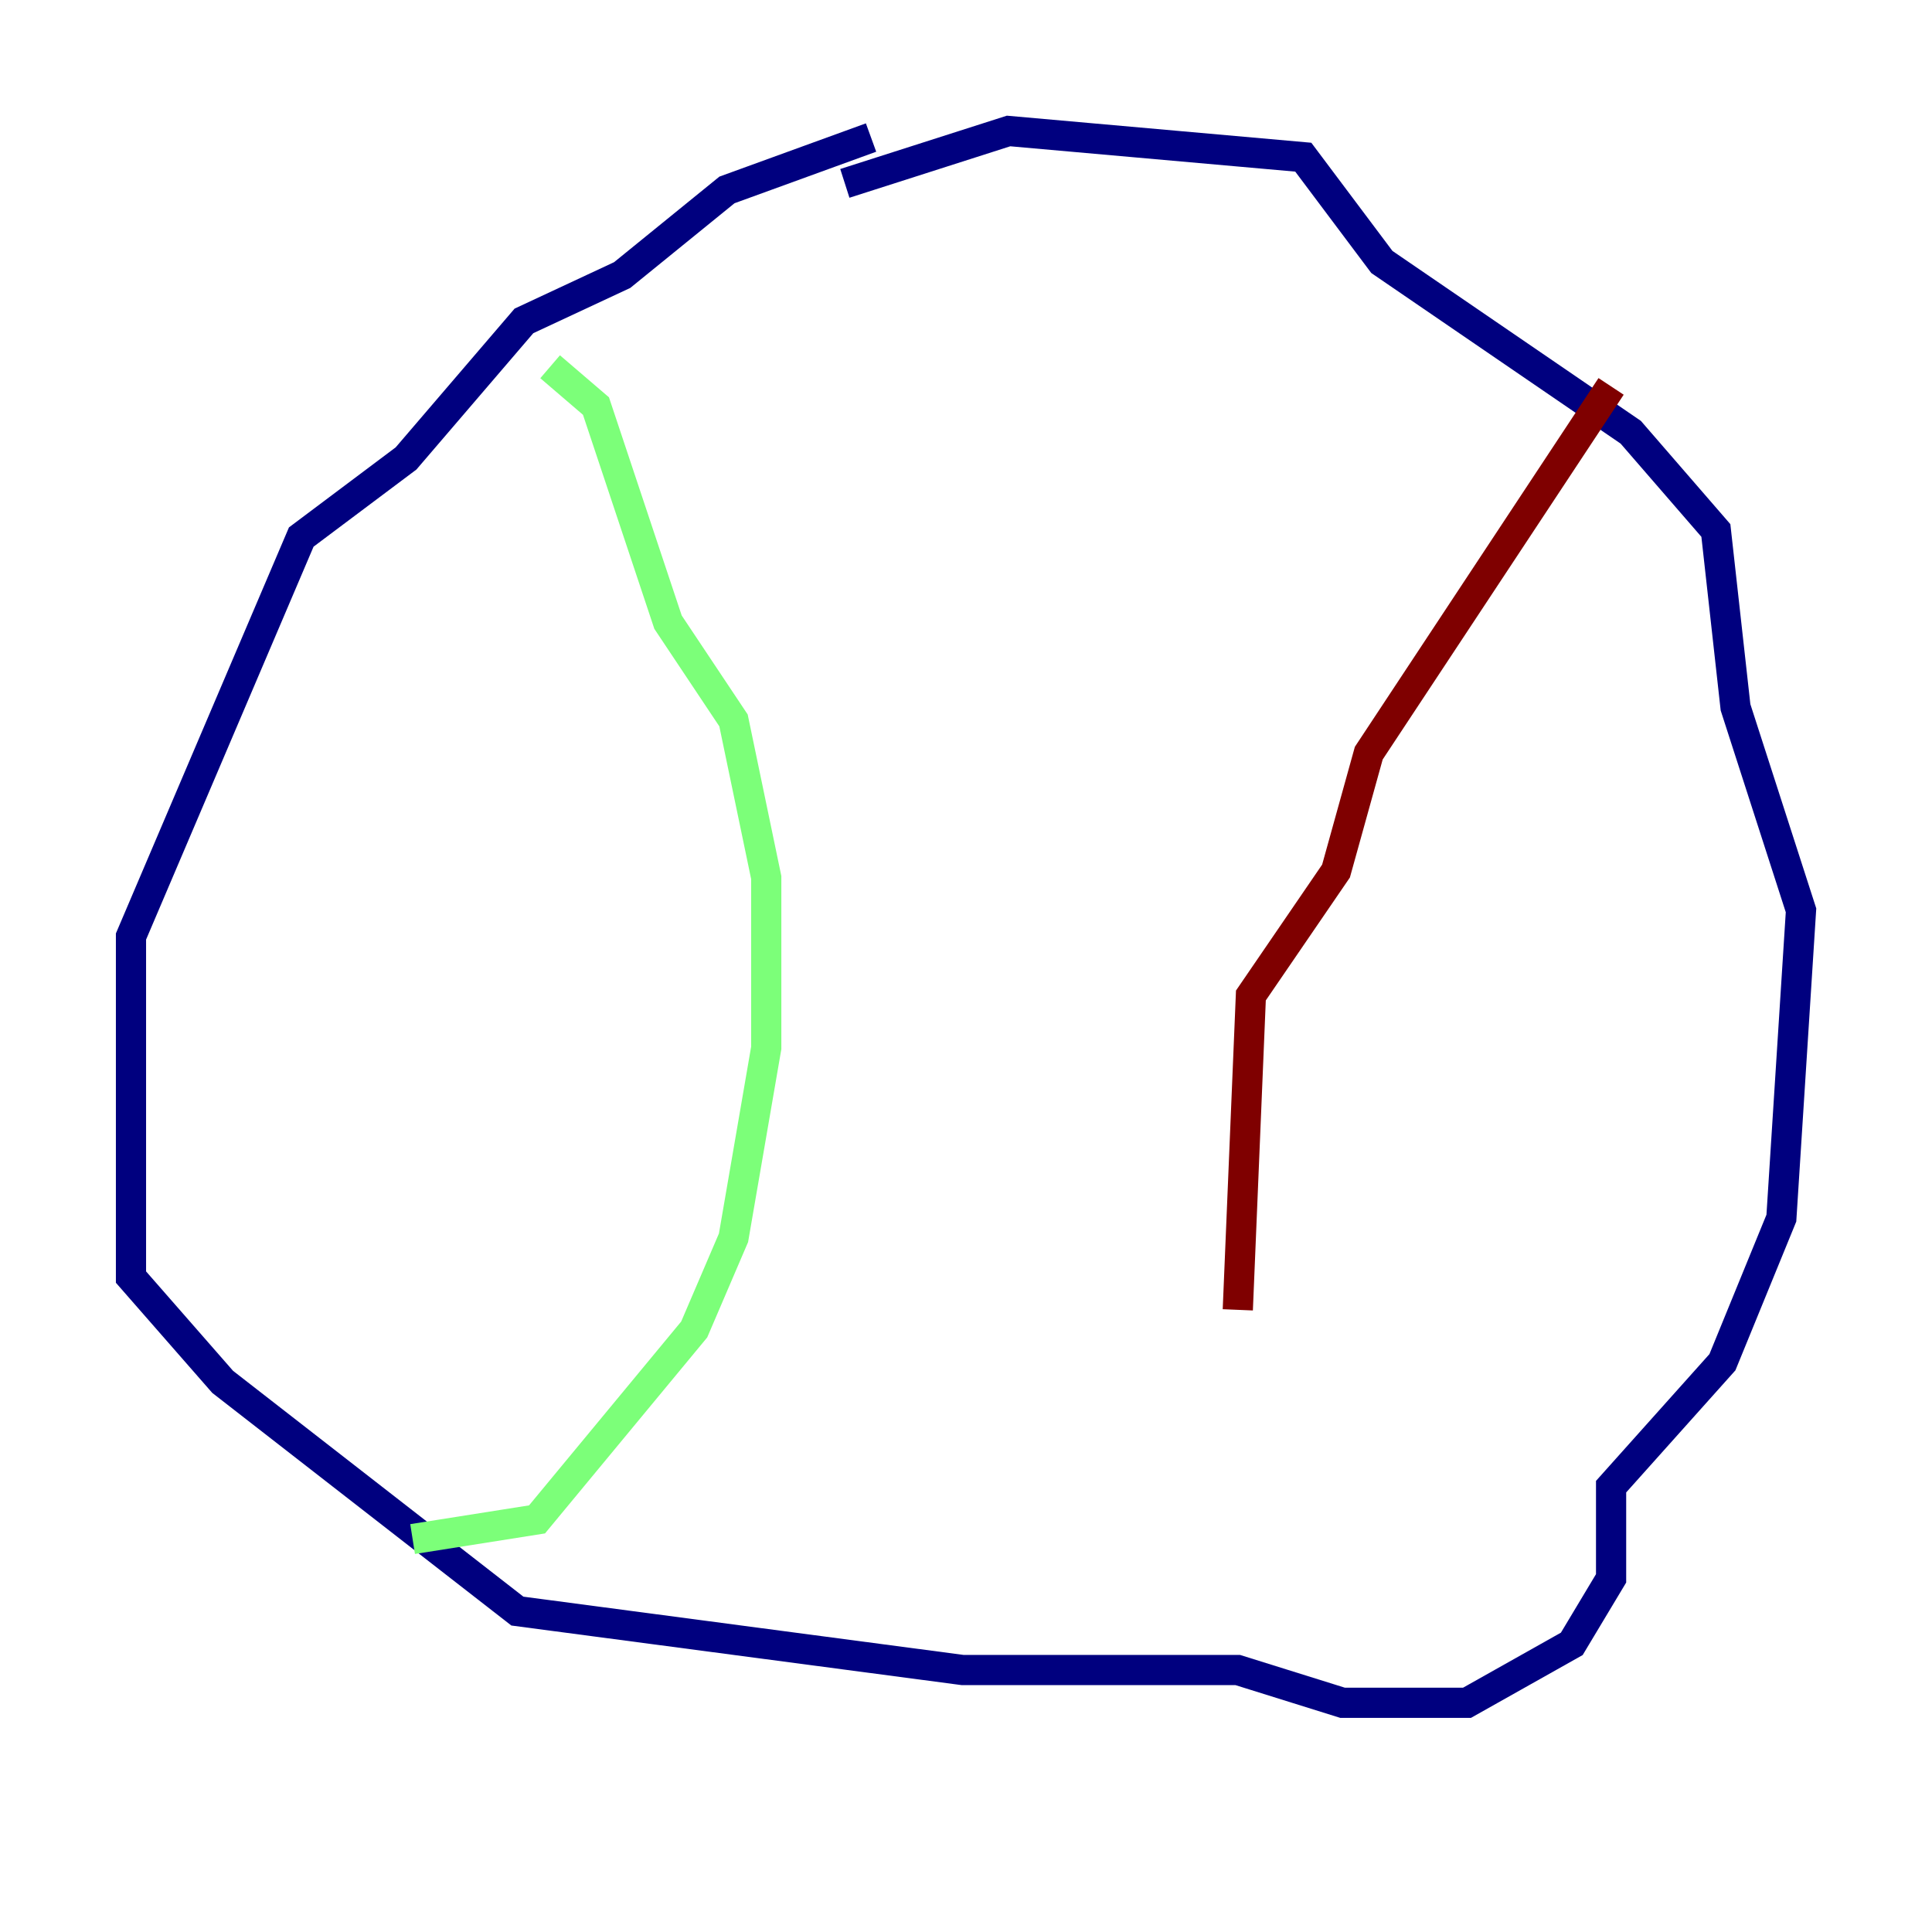 <?xml version="1.0" encoding="utf-8" ?>
<svg baseProfile="tiny" height="128" version="1.2" viewBox="0,0,128,128" width="128" xmlns="http://www.w3.org/2000/svg" xmlns:ev="http://www.w3.org/2001/xml-events" xmlns:xlink="http://www.w3.org/1999/xlink"><defs /><polyline fill="none" points="57.709,9.112 48.163,12.583 41.22,18.224 34.712,21.261 26.902,30.373 19.959,35.58 8.678,62.047 8.678,84.61 14.752,91.552 34.278,106.739 63.783,110.644 82.007,110.644 88.949,112.814 97.193,112.814 104.136,108.909 106.739,104.57 106.739,98.495 114.115,90.251 118.02,80.705 119.322,60.312 114.983,46.861 113.681,35.146 108.041,28.637 91.552,17.356 86.346,10.414 66.82,8.678 55.973,12.149" stroke="#00007f" stroke-width="2" /><polyline fill="none" points="36.447,24.298 39.485,26.902 44.258,41.22 48.597,47.729 50.766,58.142 50.766,69.424 48.597,82.007 45.993,88.081 35.58,100.664 27.336,101.966" stroke="#7cff79" stroke-width="2" /><polyline fill="none" points="106.739,25.6 90.685,49.898 88.515,57.709 82.875,65.953 82.007,86.78" stroke="#7f0000" stroke-width="2" /></svg>